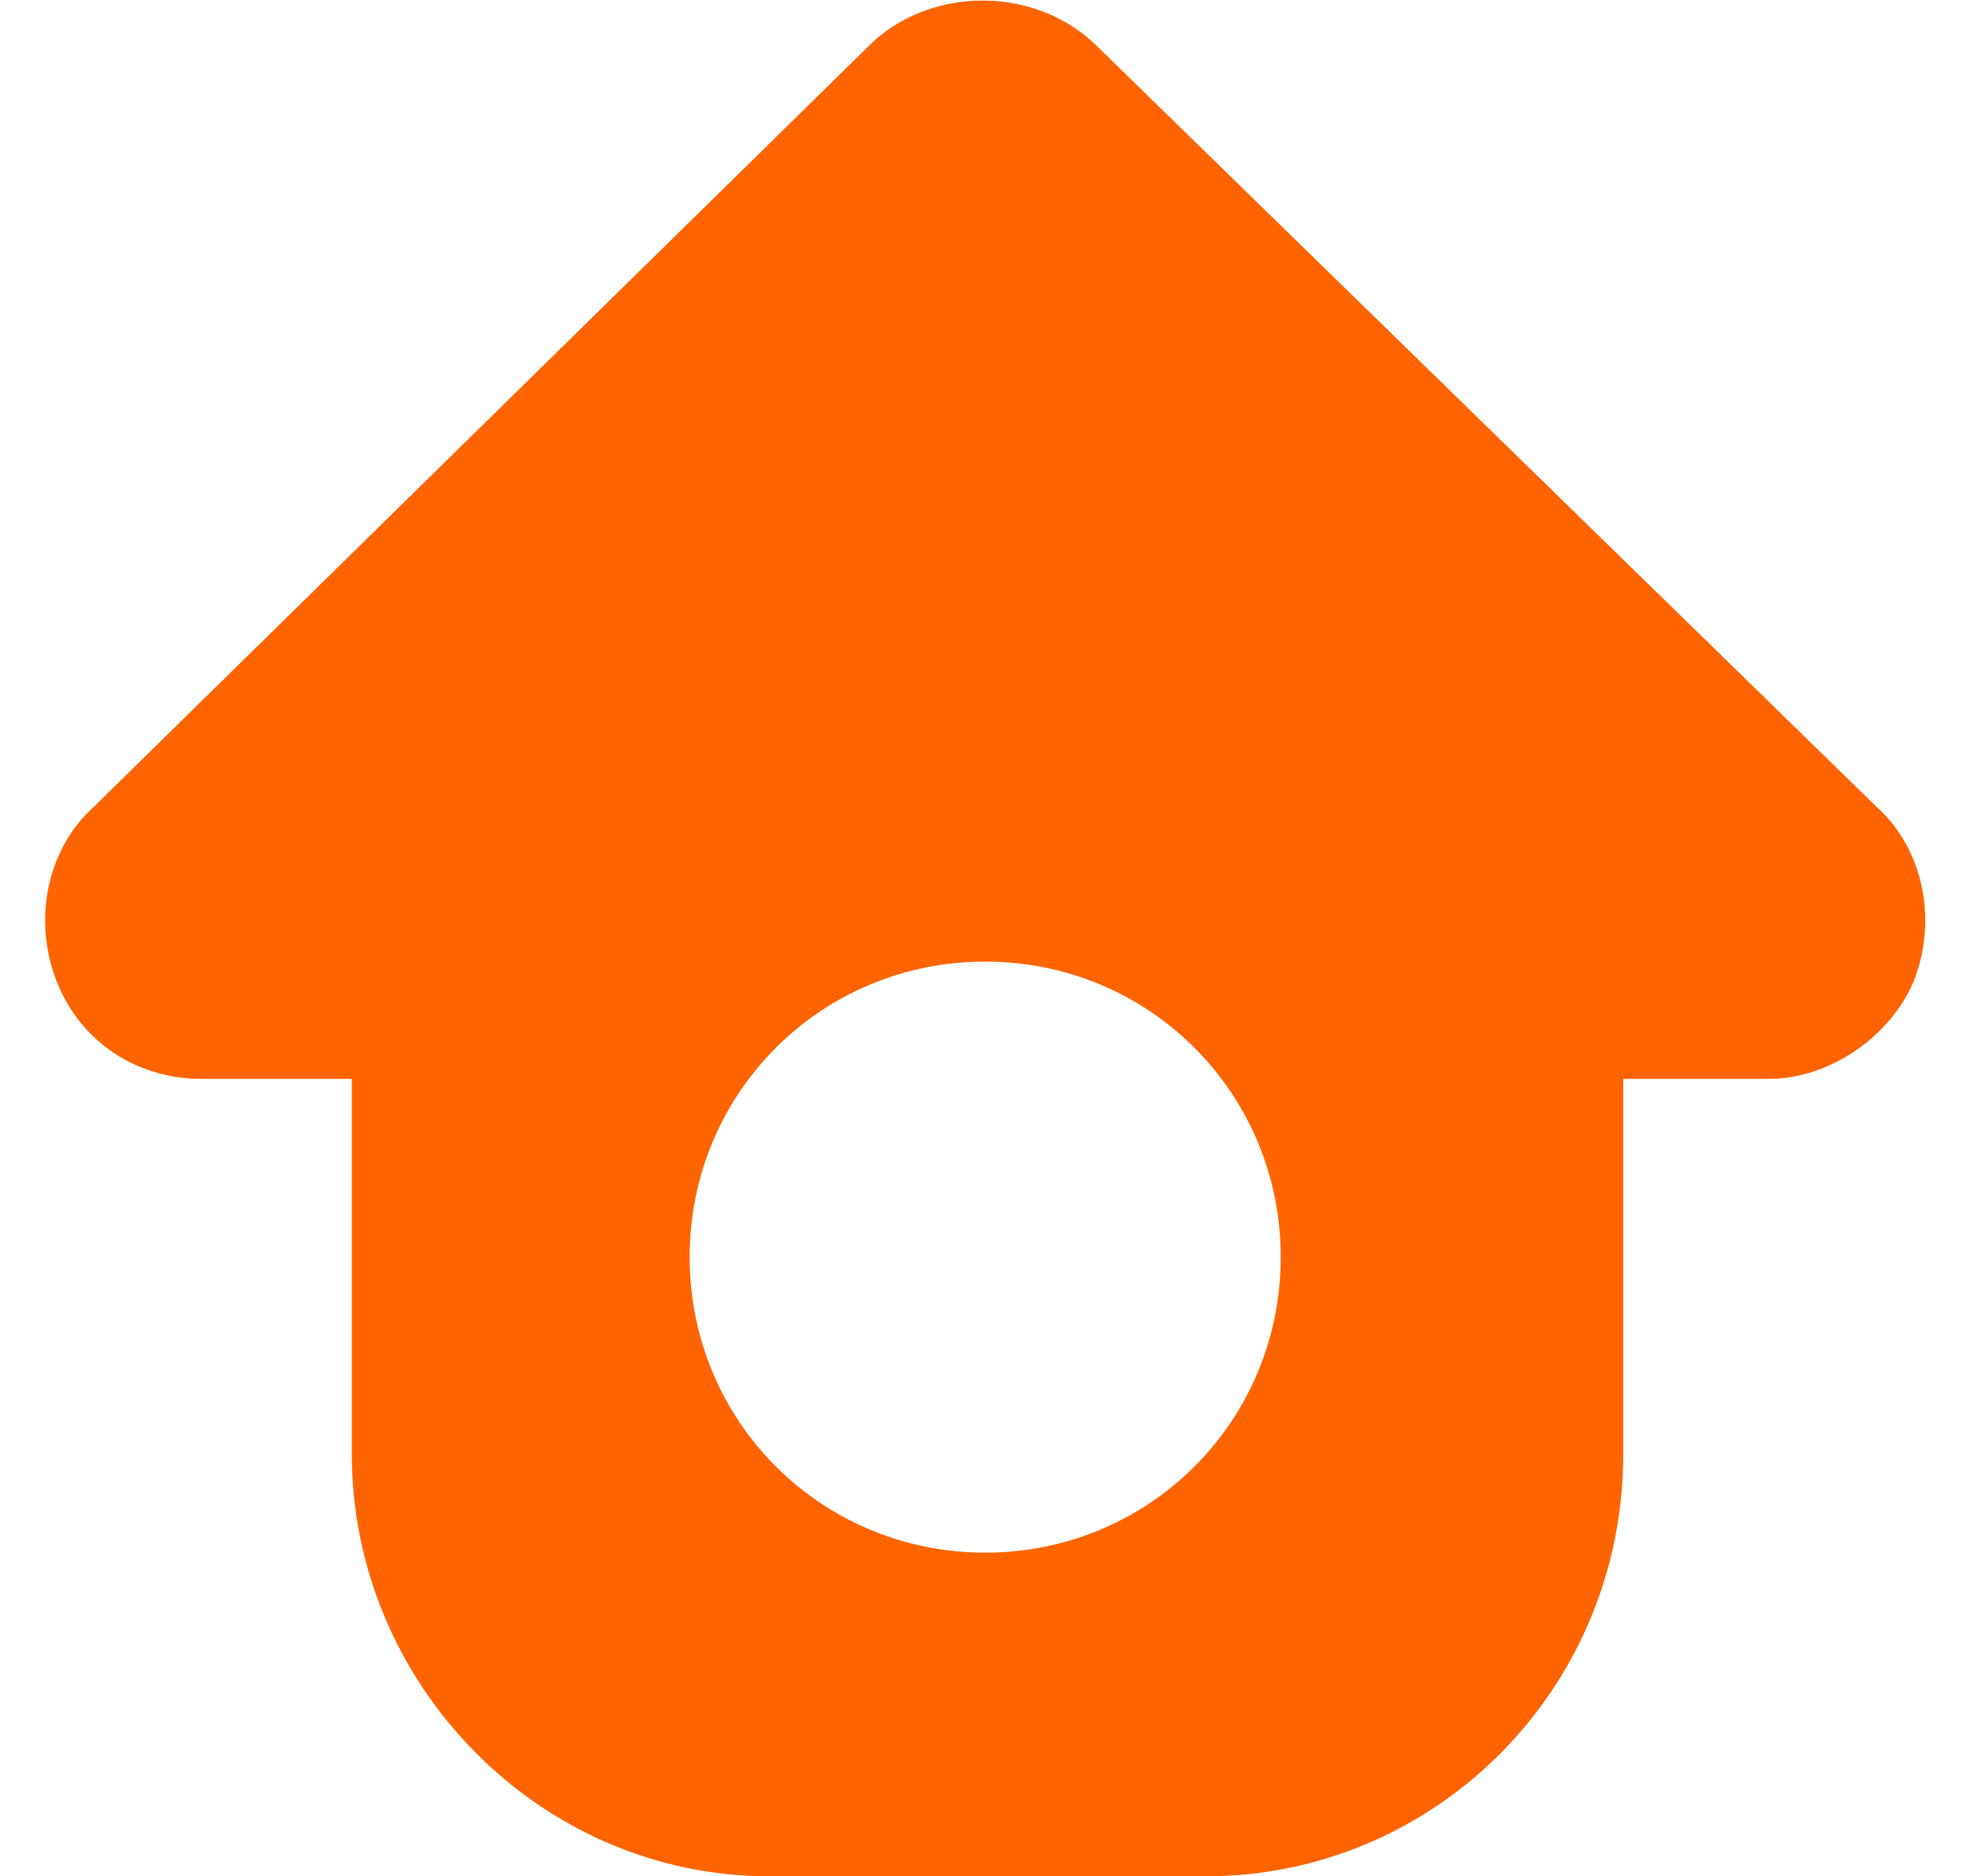 <?xml version="1.0" standalone="no"?><!DOCTYPE svg PUBLIC "-//W3C//DTD SVG 1.1//EN" "http://www.w3.org/Graphics/SVG/1.1/DTD/svg11.dtd"><svg t="1601274003205" class="icon" viewBox="0 0 1075 1024" version="1.1" xmlns="http://www.w3.org/2000/svg" p-id="740" xmlns:xlink="http://www.w3.org/1999/xlink" width="209.961" height="200"><defs><style type="text/css"></style></defs><path d="M599.04 25.6L1024 440.32c25.6 23.04 33.28 61.44 20.48 94.72-12.8 30.72-46.08 53.76-79.36 53.76h-79.36v204.8c0 128-102.4 230.4-227.84 230.4h-238.08c-125.44 0-227.84-104.96-227.84-230.4v-204.8H110.08c-35.84 0-66.56-20.48-79.36-53.76s-5.12-71.68 20.48-94.72L476.16 23.04c33.28-30.72 89.6-30.72 122.88 2.56zM537.6 524.8c-89.6 0-161.28 71.68-161.28 161.28s71.68 161.28 161.28 161.28 161.28-71.68 161.28-161.28-71.68-161.28-161.28-161.28z" fill="#FF6400" p-id="741"></path></svg>